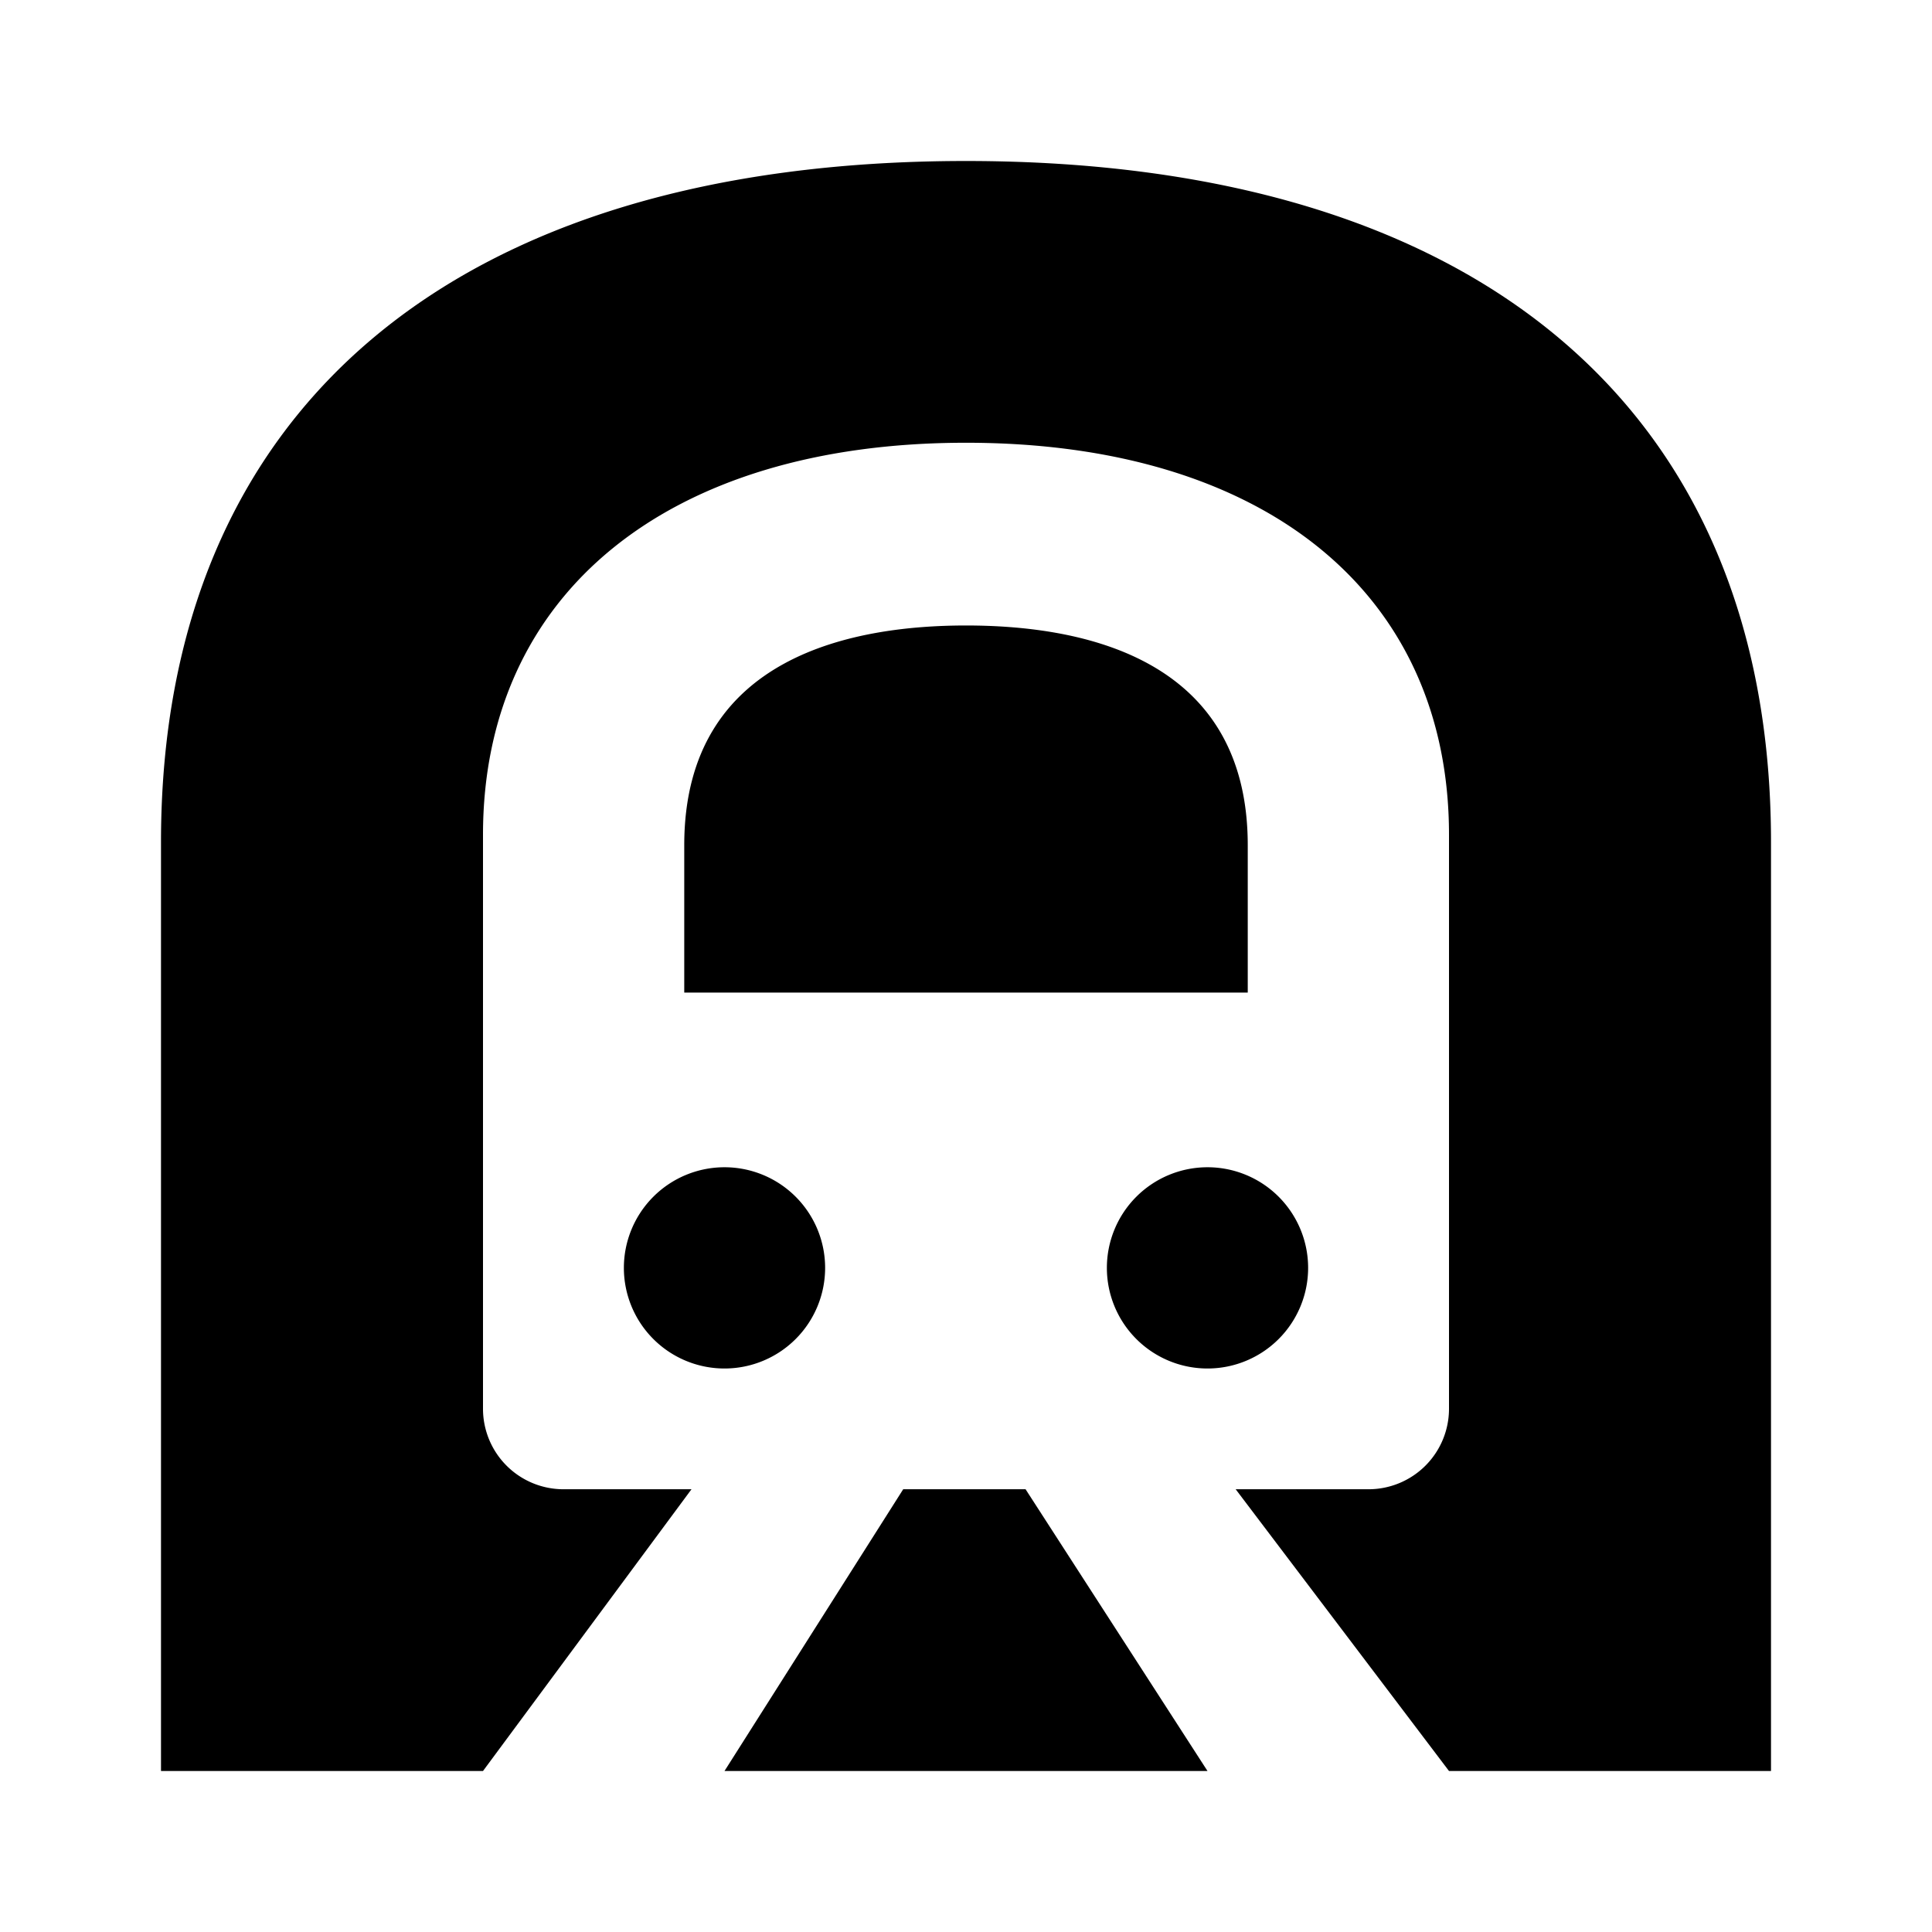 <svg xmlns="http://www.w3.org/2000/svg" width="24" height="24" viewBox="0 0 24 24"><rect width="24" height="24" style="fill:none"/><path d="M12,7.77c-1.35,0-3.5.35-3.5,2.73v1.83h7V10.5C15.5,8.12,13.36,7.77,12,7.77ZM11.22,18.5,9,22h6l-2.26-3.5ZM15,17h0a1.25,1.25,0,0,0,1.25-1.25h0A1.25,1.25,0,0,0,15,14.5h0a1.25,1.25,0,0,0-1.25,1.25h0A1.25,1.25,0,0,0,15,17ZM9,17H9a1.25,1.25,0,0,0,1.25-1.25h0A1.25,1.25,0,0,0,9,14.5H9a1.25,1.25,0,0,0-1.25,1.25h0A1.25,1.25,0,0,0,9,17ZM12,2C5.65,2,2,5.08,2,10.46V22H6l2.59-3.5H7a1,1,0,0,1-1-1V10.37c0-3,2.3-4.87,6-4.87s6,1.86,6,4.87V17.5a1,1,0,0,1-1,1H15.35L18,22h4V10.46C22,5.08,18.35,2,12,2Z"/></svg>